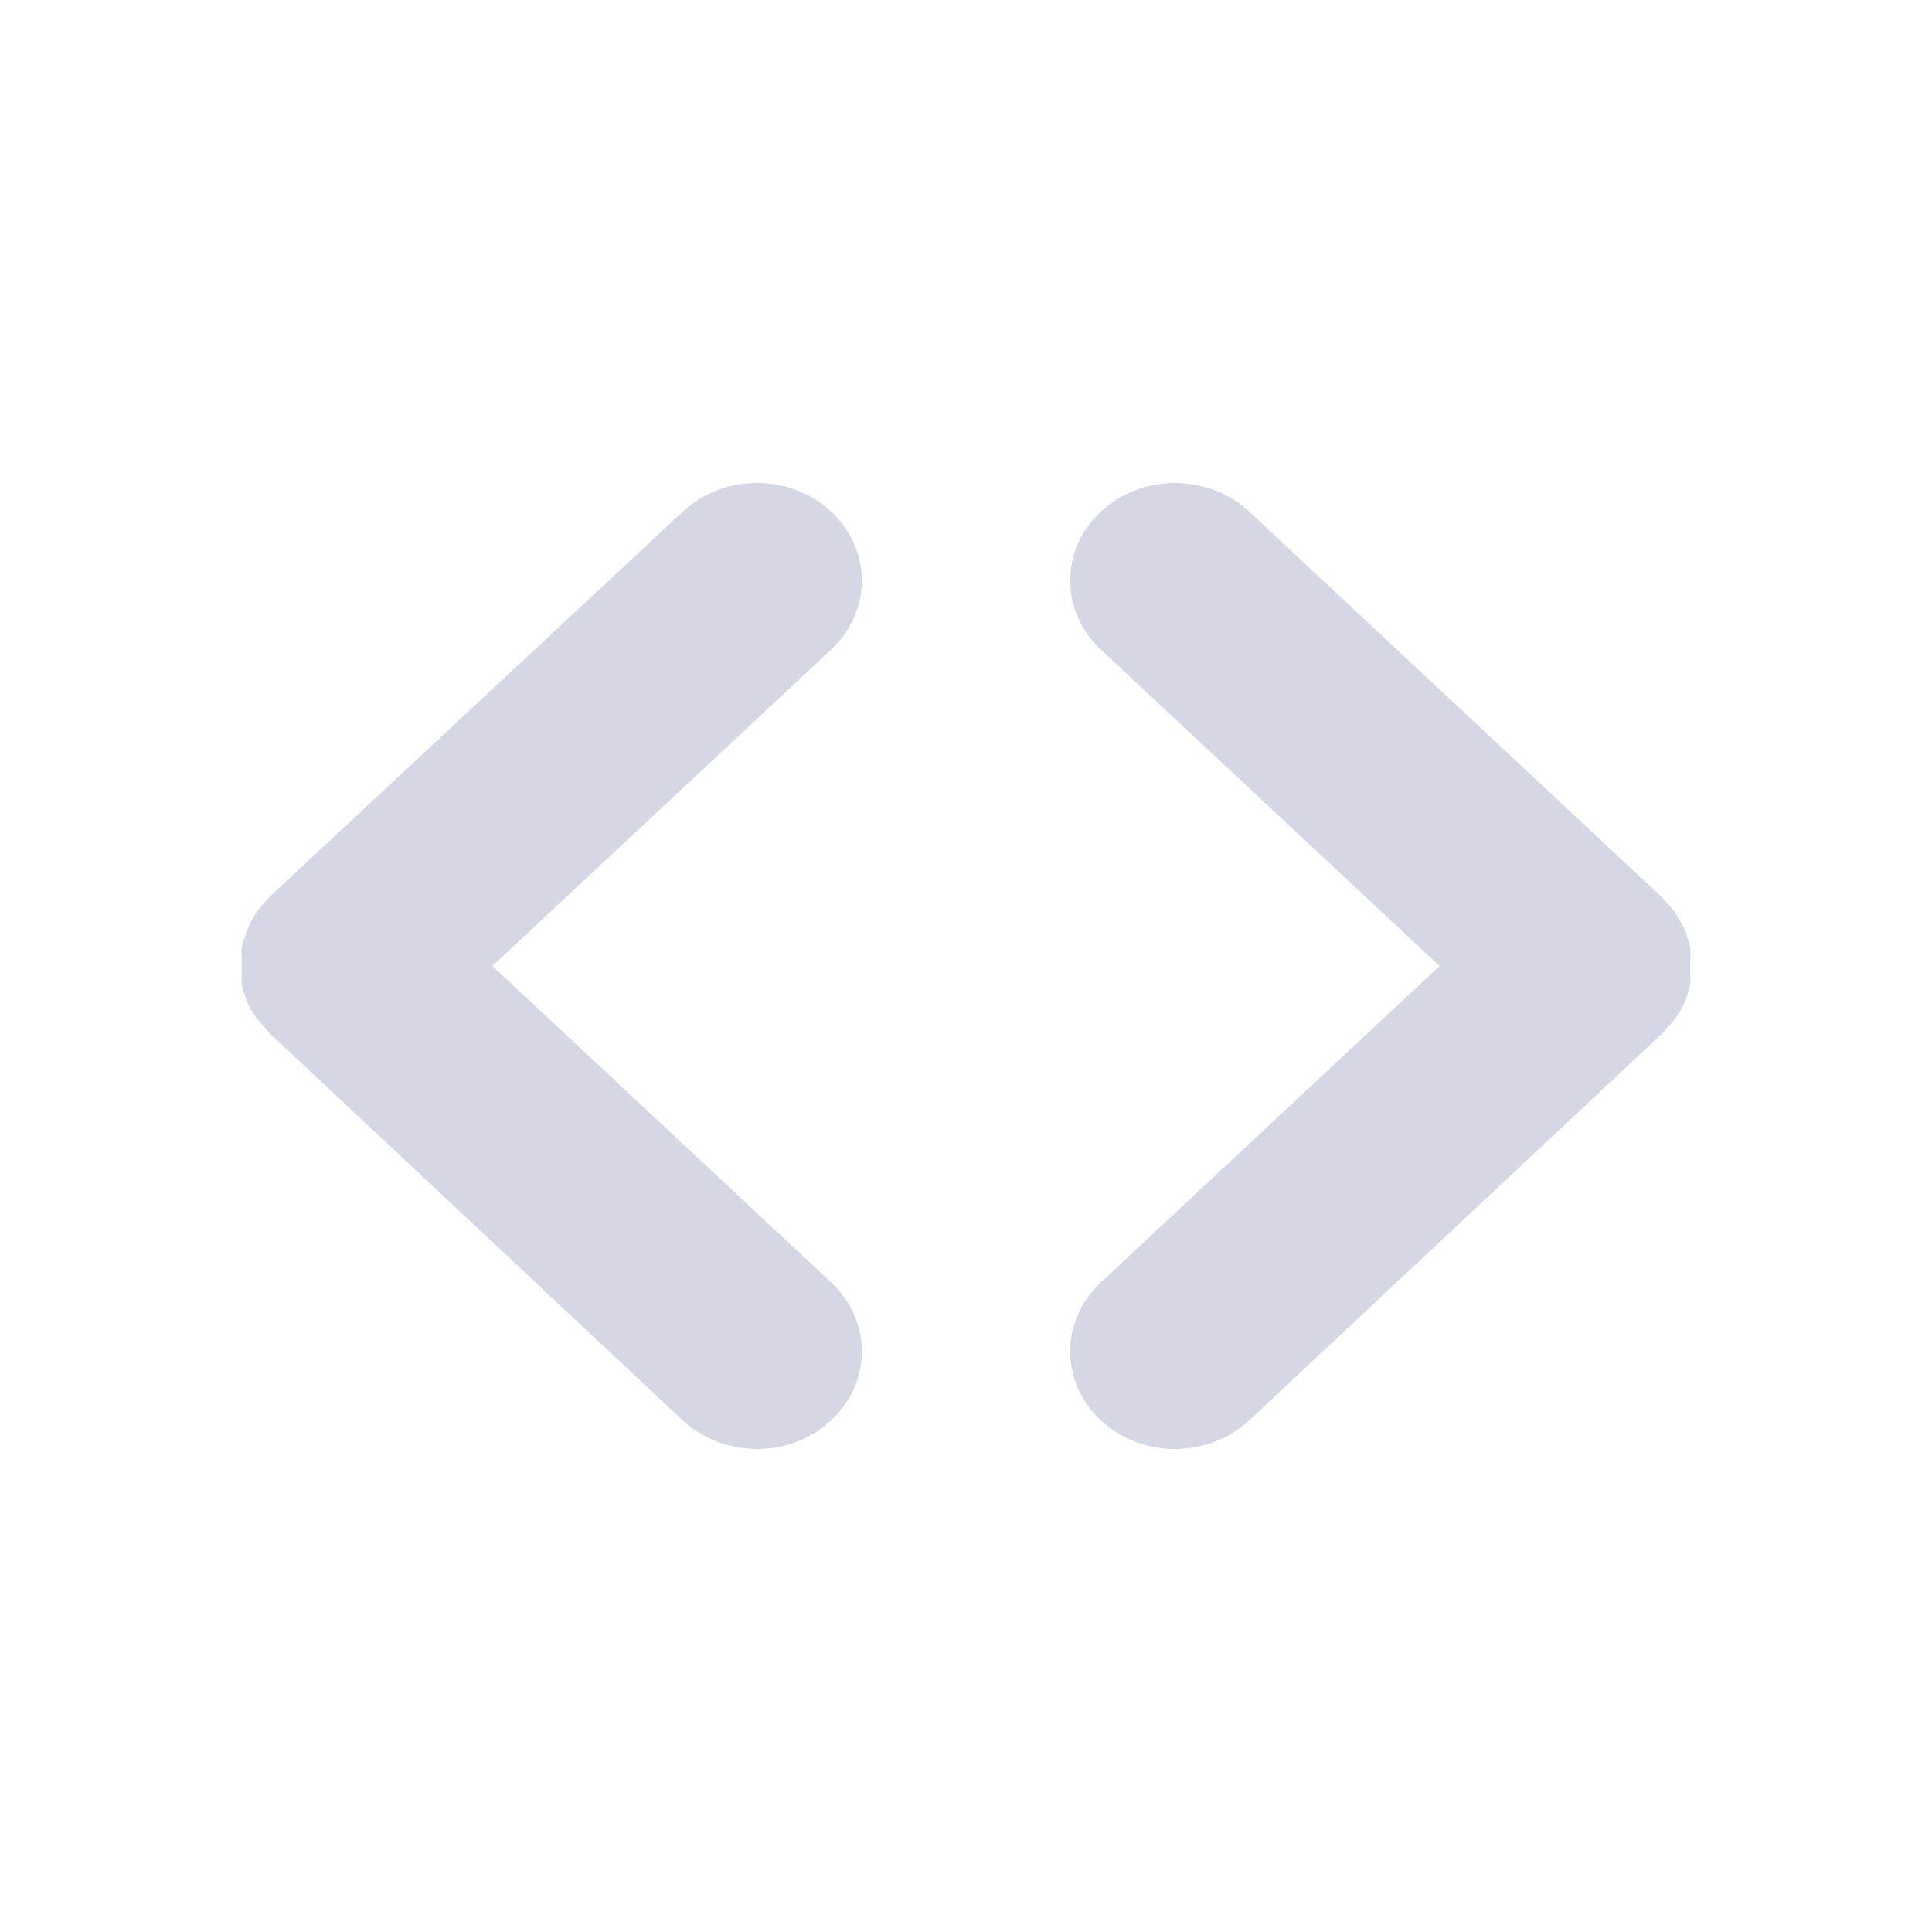 <svg width="16" height="16" viewBox="-2 -4 16 16" fill="none" xmlns="http://www.w3.org/2000/svg">
  <path d="M11.906 4.386C11.921 4.36 11.938 4.332 11.951 4.304C11.96 4.283 11.968 4.262 11.973 4.24C11.983 4.212 11.992 4.183 11.998 4.154C12.001 4.13 12.001 4.106 11.998 4.082C11.998 4.054 11.998 4.028 11.998 4C11.998 3.972 11.998 3.946 11.998 3.918C12.001 3.894 12.001 3.87 11.998 3.846C11.992 3.816 11.983 3.786 11.97 3.758C11.97 3.738 11.96 3.716 11.951 3.696C11.937 3.666 11.92 3.636 11.902 3.608C11.893 3.59 11.883 3.573 11.872 3.556C11.851 3.528 11.828 3.501 11.803 3.476C11.788 3.46 11.777 3.444 11.762 3.43L8.347 0.238C8.184 0.086 7.964 0.001 7.733 2.78768e-06C7.503 -0.001 7.282 0.084 7.119 0.235C6.955 0.386 6.863 0.592 6.863 0.806C6.862 1.02 6.953 1.226 7.115 1.378L9.922 4L7.115 6.622C7.035 6.697 6.971 6.786 6.928 6.885C6.885 6.983 6.862 7.088 6.863 7.194C6.863 7.408 6.955 7.614 7.119 7.765C7.282 7.916 7.503 8.001 7.733 8C7.964 7.999 8.184 7.914 8.347 7.762L11.762 4.562C11.78 4.544 11.796 4.526 11.811 4.506C11.833 4.484 11.853 4.461 11.872 4.436C11.884 4.426 11.893 4.4 11.906 4.386Z" fill="#D5D7E4"/>
  <path d="M0.094 4.386C0.079 4.36 0.062 4.332 0.049 4.304C0.039 4.283 0.032 4.262 0.027 4.24C0.016 4.212 0.008 4.183 0.002 4.154C-0.001 4.13 -0.001 4.106 0.002 4.082C0.002 4.054 0.002 4.028 0.002 4C0.002 3.972 0.002 3.946 0.002 3.918C-0.001 3.894 -0.001 3.87 0.002 3.846C0.008 3.816 0.017 3.786 0.03 3.758C0.03 3.738 0.04 3.716 0.049 3.696C0.063 3.663 0.079 3.631 0.098 3.6C0.107 3.582 0.117 3.565 0.128 3.548C0.149 3.52 0.172 3.493 0.197 3.468C0.212 3.452 0.223 3.436 0.238 3.422L3.653 0.238C3.734 0.163 3.829 0.103 3.934 0.062C4.04 0.021 4.152 0 4.267 2.78396e-06C4.381 -0 4.494 0.02 4.599 0.061C4.705 0.101 4.8 0.16 4.881 0.235C4.962 0.31 5.026 0.399 5.07 0.497C5.114 0.595 5.137 0.7 5.137 0.806C5.138 0.912 5.115 1.017 5.072 1.115C5.029 1.214 4.965 1.303 4.885 1.378L2.078 4L4.885 6.622C5.047 6.774 5.138 6.98 5.137 7.194C5.137 7.408 5.045 7.614 4.881 7.765C4.718 7.916 4.497 8.001 4.267 8C4.036 7.999 3.816 7.914 3.653 7.762L0.238 4.562C0.223 4.547 0.21 4.531 0.197 4.514C0.175 4.492 0.155 4.469 0.137 4.444C0.115 4.426 0.107 4.4 0.094 4.386Z" fill="#D5D7E4"/>
</svg>
